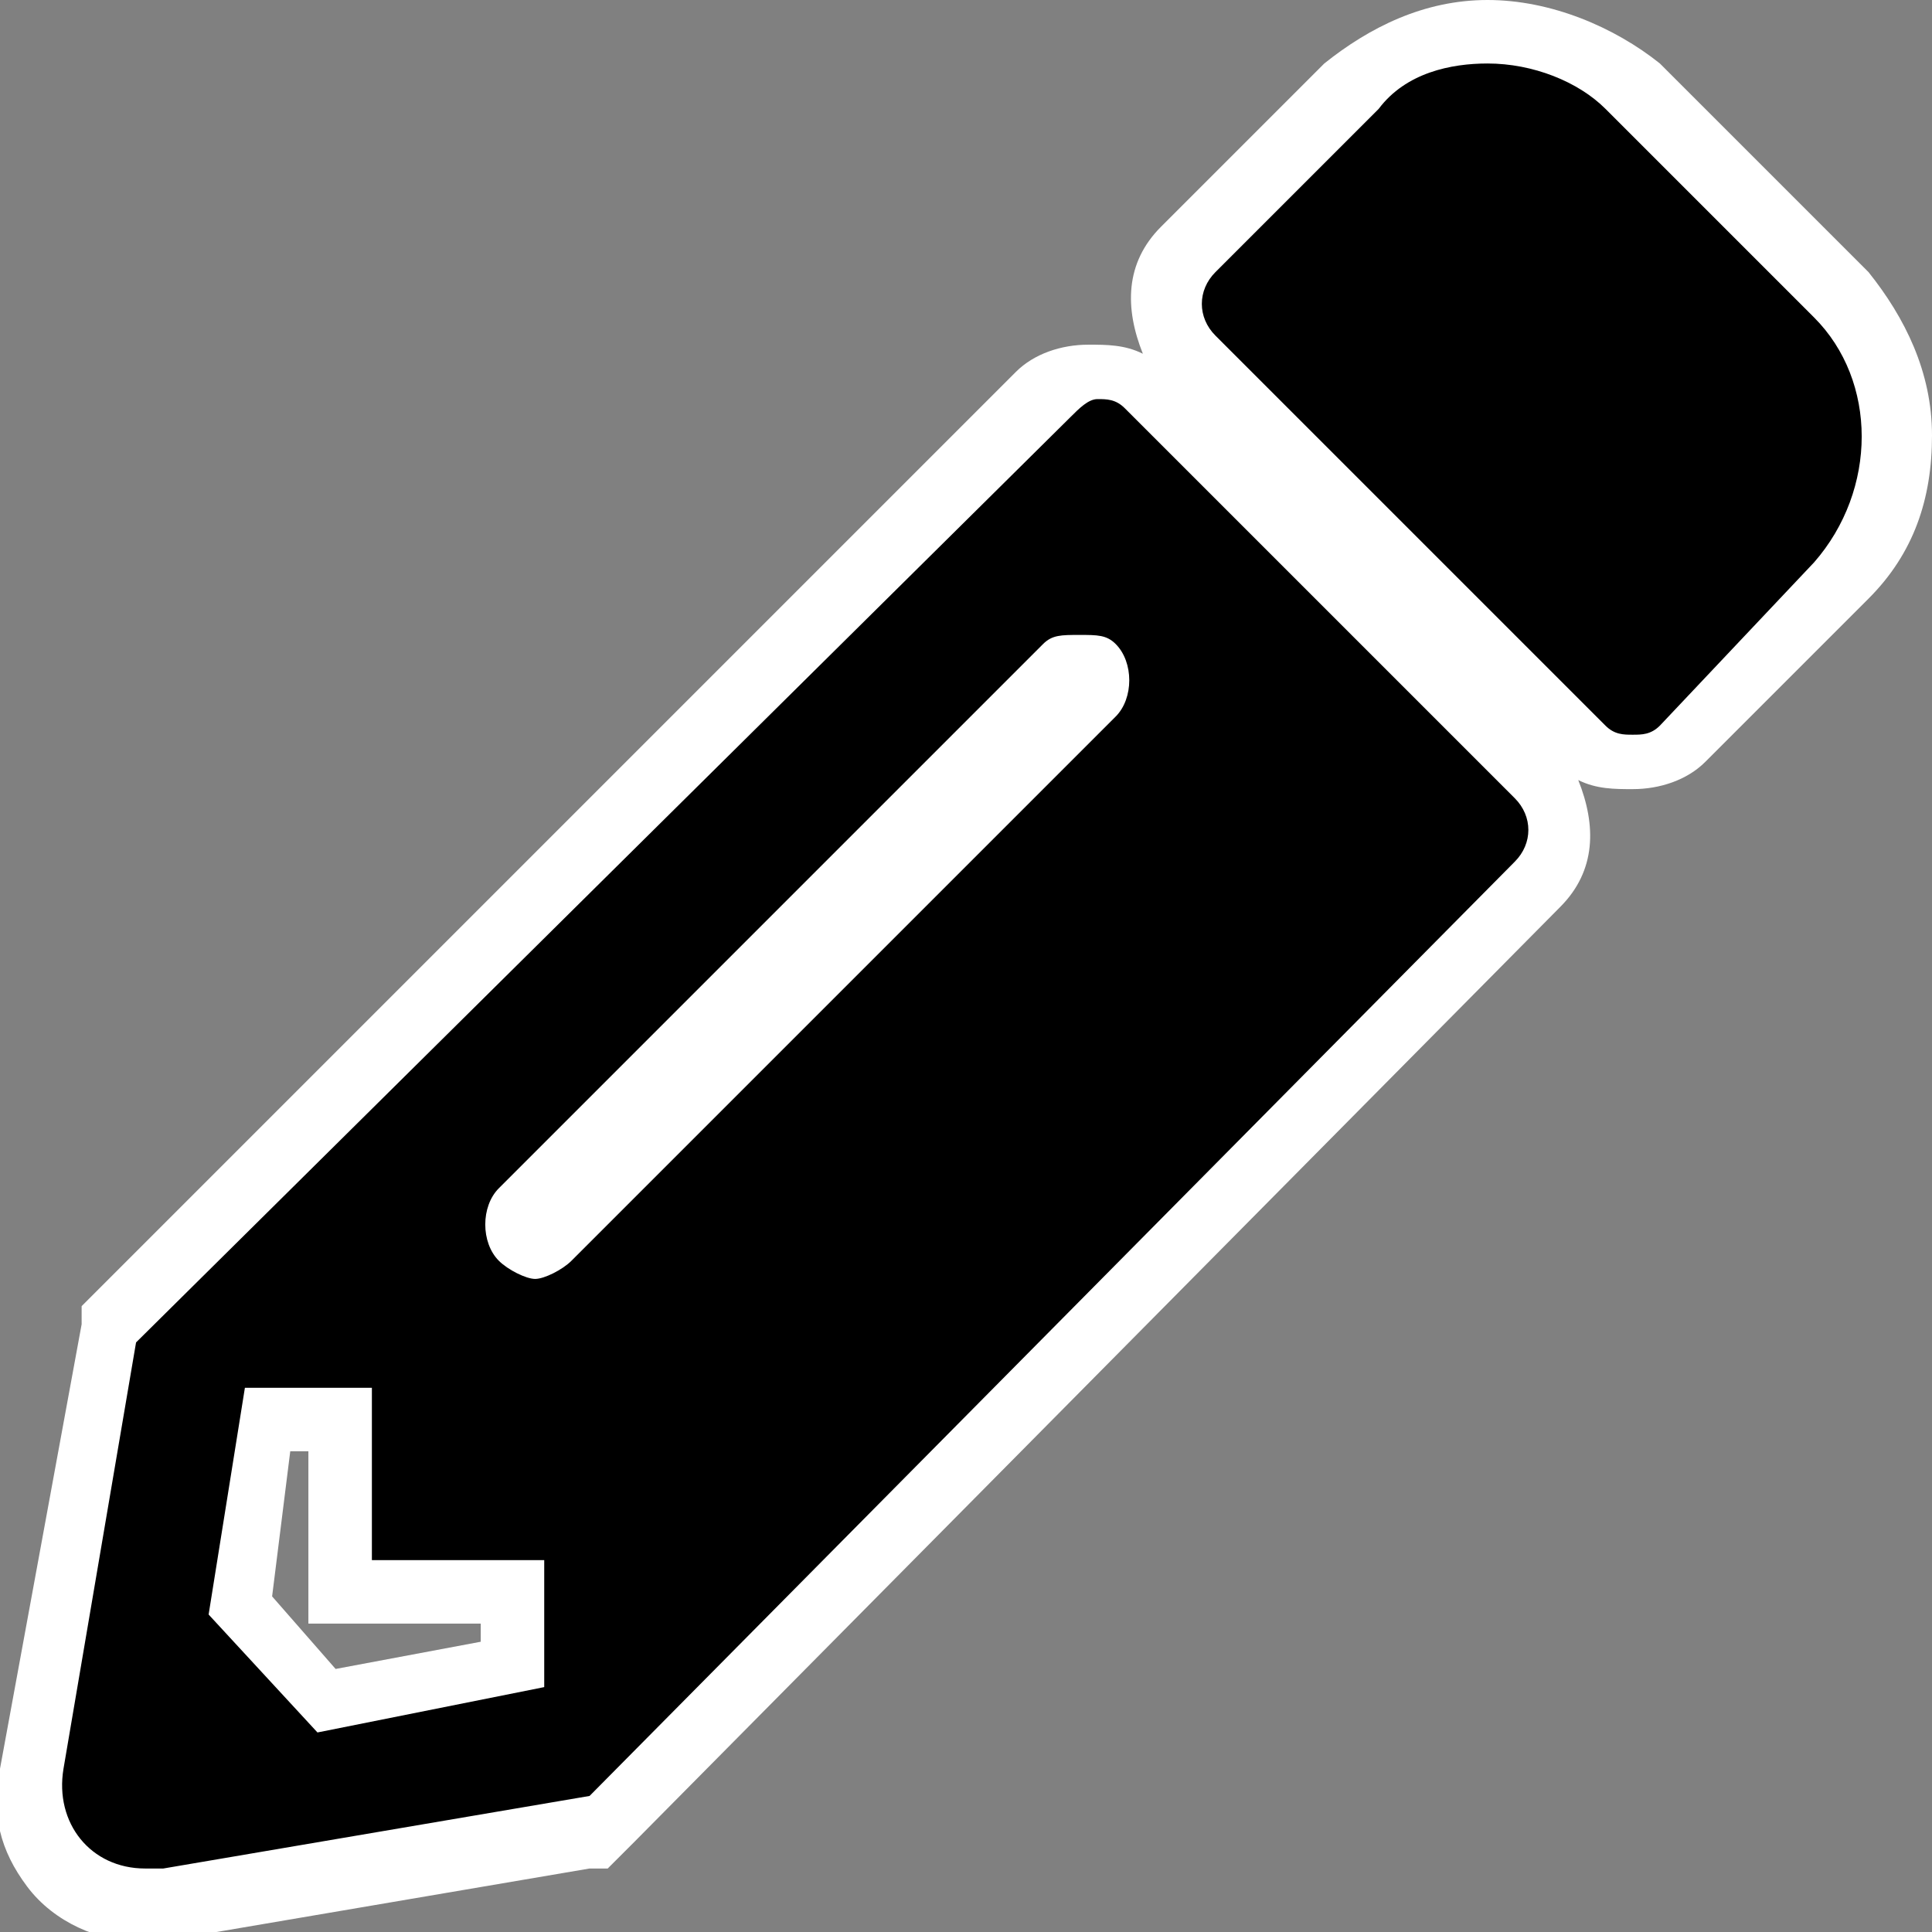 <?xml version="1.0" encoding="utf-8"?>
<!-- Generator: Adobe Illustrator 25.2.1, SVG Export Plug-In . SVG Version: 6.00 Build 0)  -->
<svg version="1.1" xmlns="http://www.w3.org/2000/svg" xmlns:xlink="http://www.w3.org/1999/xlink" x="0px" y="0px"
	 viewBox="0 0 21.3 21.3" style="enable-background:new 0 0 21.3 21.3;" xml:space="preserve" width="20px" height="20px">
<rect x="0" y="0" width="21.3" height="21.3" fill="#808080" stroke="none"/>
<style type="text/css">
	.st0{fill:#FFFFFF;}
</style>
<g id="Layer_2">
</g>
<g id="Layer_1" focusable="false">
	<g>
		<path d="M1.6,21c-0.4,0-0.7-0.2-1-0.5c-0.2-0.3-0.3-0.7-0.3-1l0.8-4.8L11.5,4.3c0.2-0.2,0.4-0.2,0.6-0.2c0.2,0,0.4,0.1,0.6,0.2
			L17,8.7c0.3,0.3,0.3,0.8,0,1.1L6.7,20.1L1.8,21C1.7,21,1.7,21,1.6,21z M3.6,18.7l2.1-0.4v-0.8H3.8v-1.9H3l-0.4,2.1L3.6,18.7z
			 M11.9,7.3c-0.1,0-0.1,0-0.2,0.1l-6,6c-0.1,0.1-0.1,0.2,0,0.3c0,0,0.1,0.1,0.2,0.1s0.1,0,0.2-0.1l6-6c0.1-0.1,0.1-0.2,0-0.3
			C12,7.3,12,7.3,11.9,7.3z M18,8.5c-0.2,0-0.4-0.1-0.6-0.2l-4.3-4.3c-0.3-0.3-0.3-0.8,0-1.1L14.9,1c0.4-0.4,1-0.6,1.6-0.6
			C17,0.3,17.6,0.6,18,1l2.3,2.3c0.4,0.4,0.6,1,0.6,1.6c0,0.6-0.2,1.1-0.6,1.6l-1.8,1.8C18.4,8.4,18.2,8.5,18,8.5z"/>
		<path class="st0" d="M16.4,0.7c0.5,0,1,0.2,1.3,0.5l2.3,2.3c0.7,0.7,0.7,1.9,0,2.7L18.3,8c-0.1,0.1-0.2,0.1-0.3,0.1
			s-0.2,0-0.3-0.1l-4.3-4.3c-0.2-0.2-0.2-0.5,0-0.7l1.8-1.8C15.5,0.8,16,0.7,16.4,0.7 M12.1,4.4c0.1,0,0.2,0,0.3,0.1l4.3,4.3
			c0.2,0.2,0.2,0.5,0,0.7L6.5,19.8l-4.7,0.8c-0.1,0-0.1,0-0.2,0c-0.6,0-1-0.5-0.9-1.1l0.8-4.7L11.8,4.6C11.9,4.5,12,4.4,12.1,4.4
			 M5.9,14.1c0.1,0,0.3-0.1,0.4-0.2l6-6c0.2-0.2,0.2-0.6,0-0.8C12.2,7,12.1,7,11.9,7S11.6,7,11.5,7.1l-6,6c-0.2,0.2-0.2,0.6,0,0.8
			C5.6,14,5.8,14.1,5.9,14.1 M3.5,19.1L6,18.6v-1.4H4.1v-1.9H2.7l-0.4,2.5L3.5,19.1 M16.4,0c-0.7,0-1.3,0.3-1.8,0.7l-1.8,1.8
			c-0.4,0.4-0.4,0.9-0.2,1.4c-0.2-0.1-0.4-0.1-0.6-0.1c-0.3,0-0.6,0.1-0.8,0.3L1,14.3l-0.1,0.1l0,0.2L0,19.5c-0.1,0.5,0,0.9,0.3,1.3
			c0.3,0.4,0.8,0.6,1.2,0.6c0.1,0,0.2,0,0.3,0l4.7-0.8l0.2,0L7,20.3L17.2,10c0.4-0.4,0.4-0.9,0.2-1.4c0.2,0.1,0.4,0.1,0.6,0.1
			c0.3,0,0.6-0.1,0.8-0.3l1.8-1.8c0.5-0.5,0.7-1.1,0.7-1.8c0-0.7-0.3-1.3-0.7-1.8l-2.3-2.3C17.8,0.3,17.1,0,16.4,0L16.4,0z M3.2,16
			h0.2v1.2v0.7h0.7h1.2v0.2l-1.6,0.3L3,17.6L3.2,16L3.2,16z"/>
	</g>
</g>
</svg>
